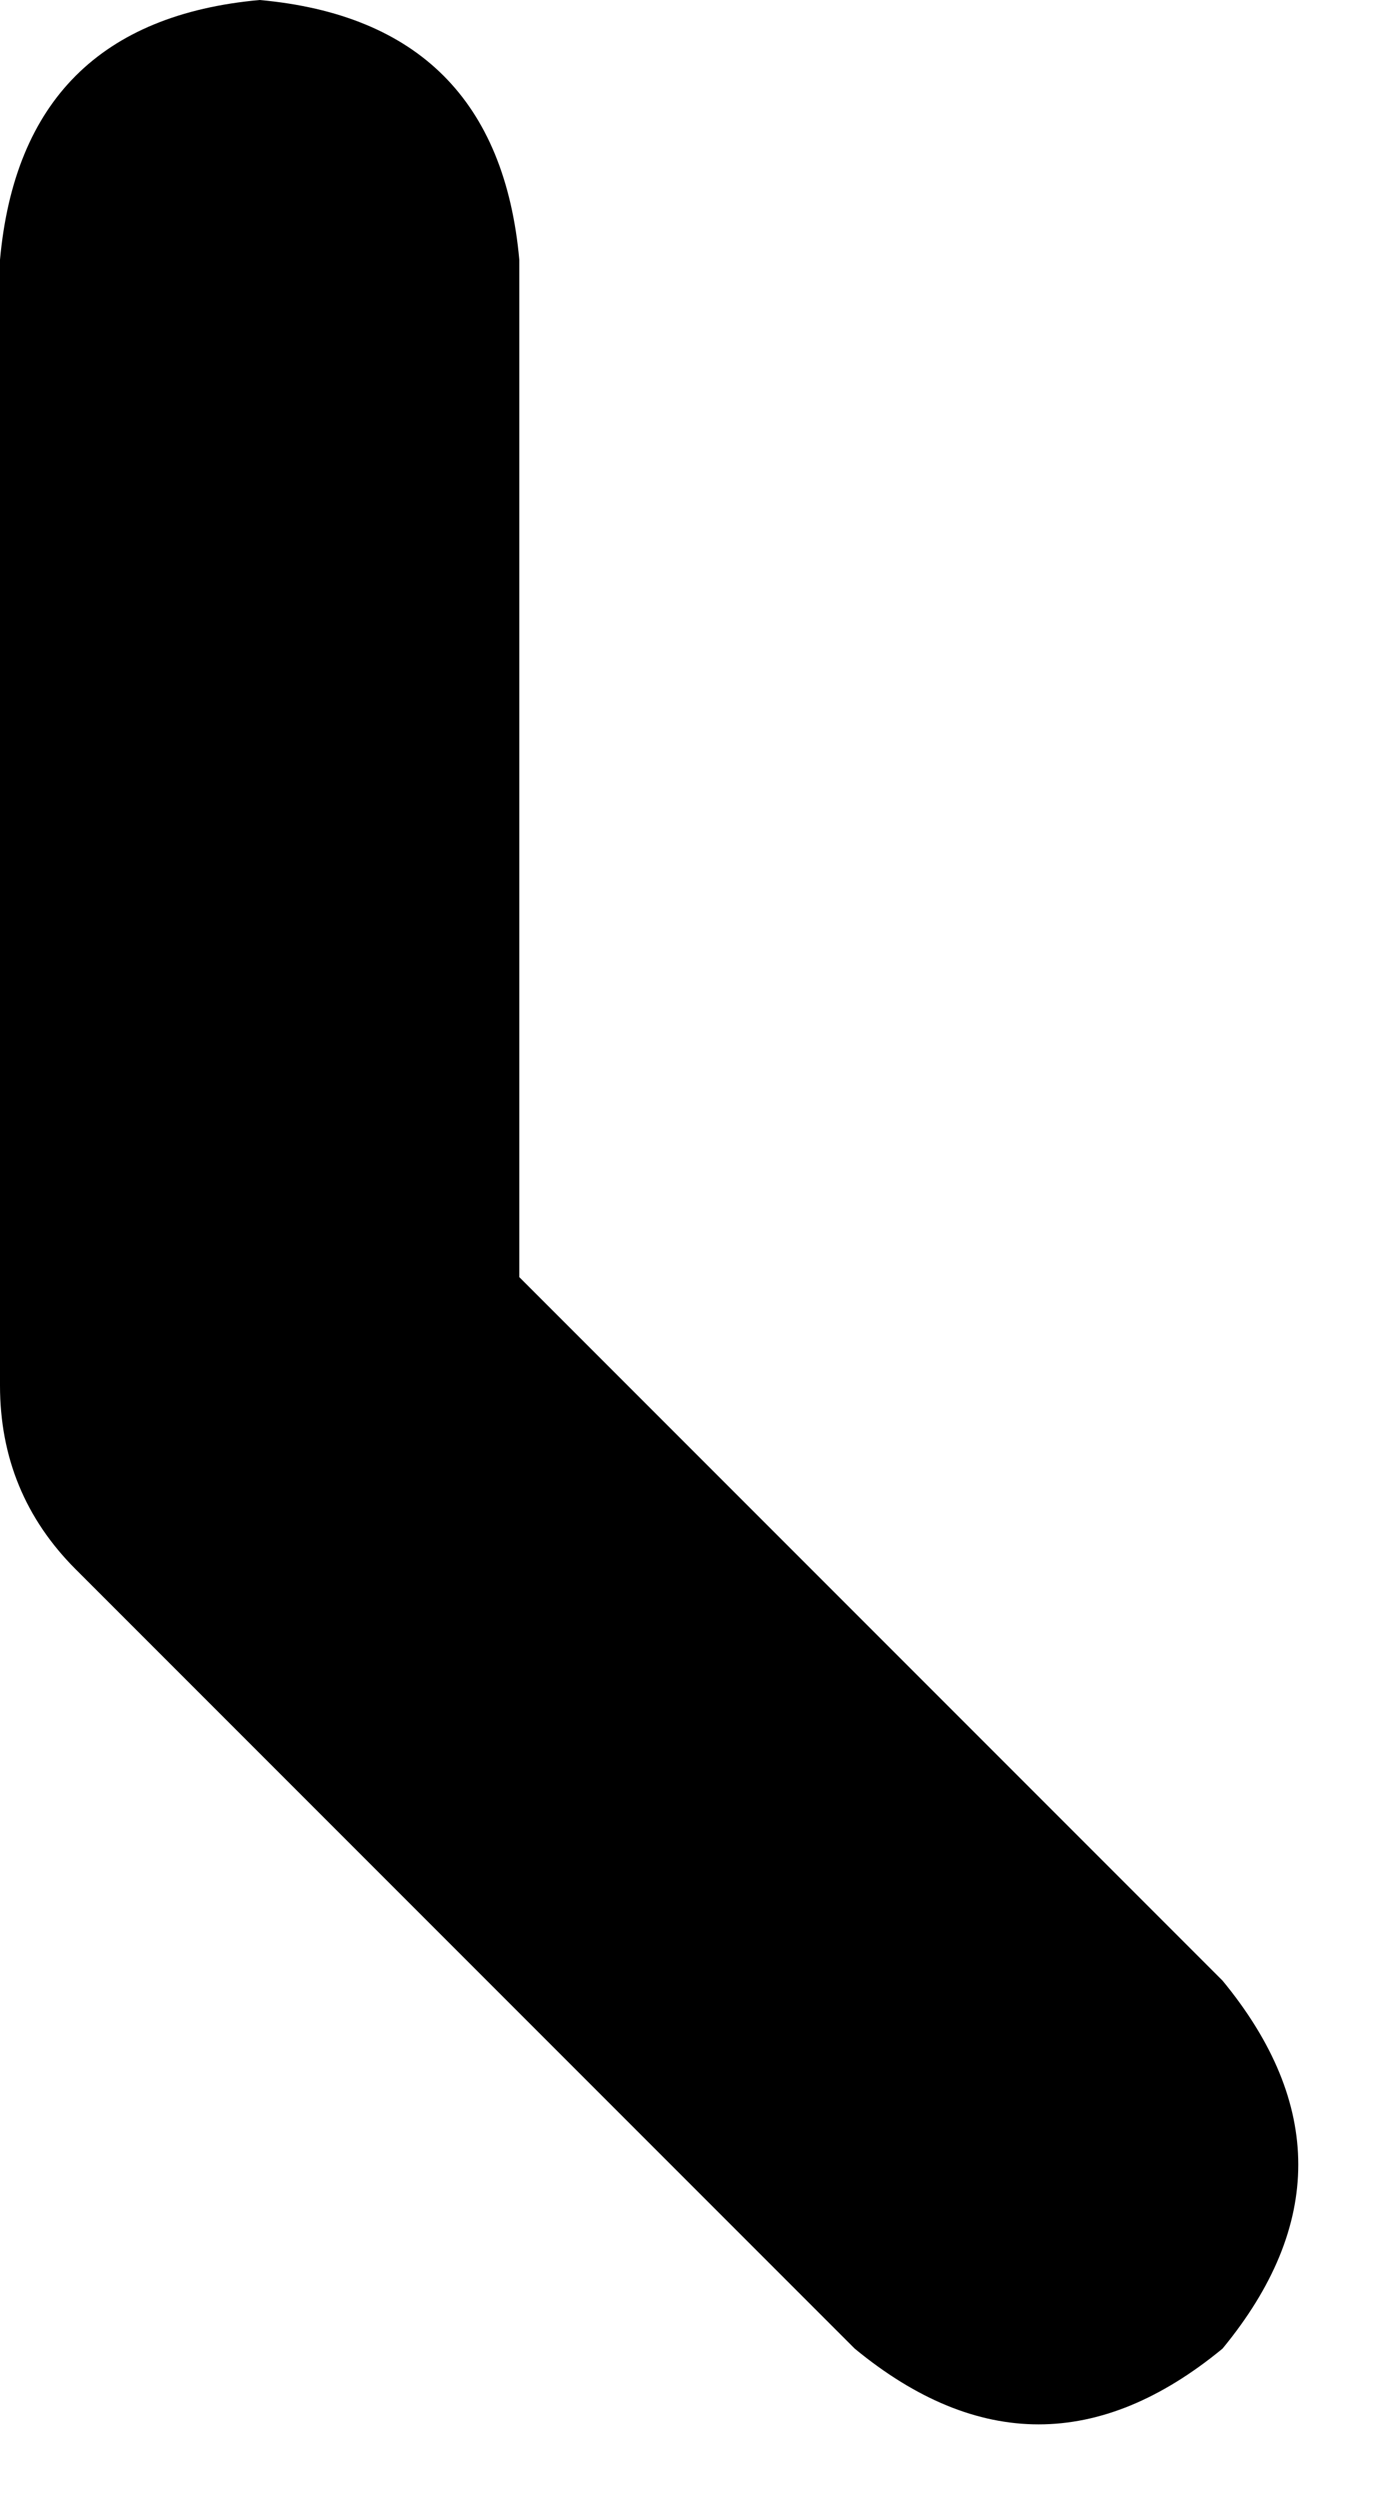 <svg xmlns="http://www.w3.org/2000/svg" viewBox="0 0 127 231">
    <path d="M 24 0 Q 46 2 48 24 L 48 118 L 113 183 Q 127 200 113 217 Q 96 231 79 217 L 7 145 Q 0 138 0 128 L 0 24 Q 2 2 24 0 L 24 0 Z"/>
</svg>
